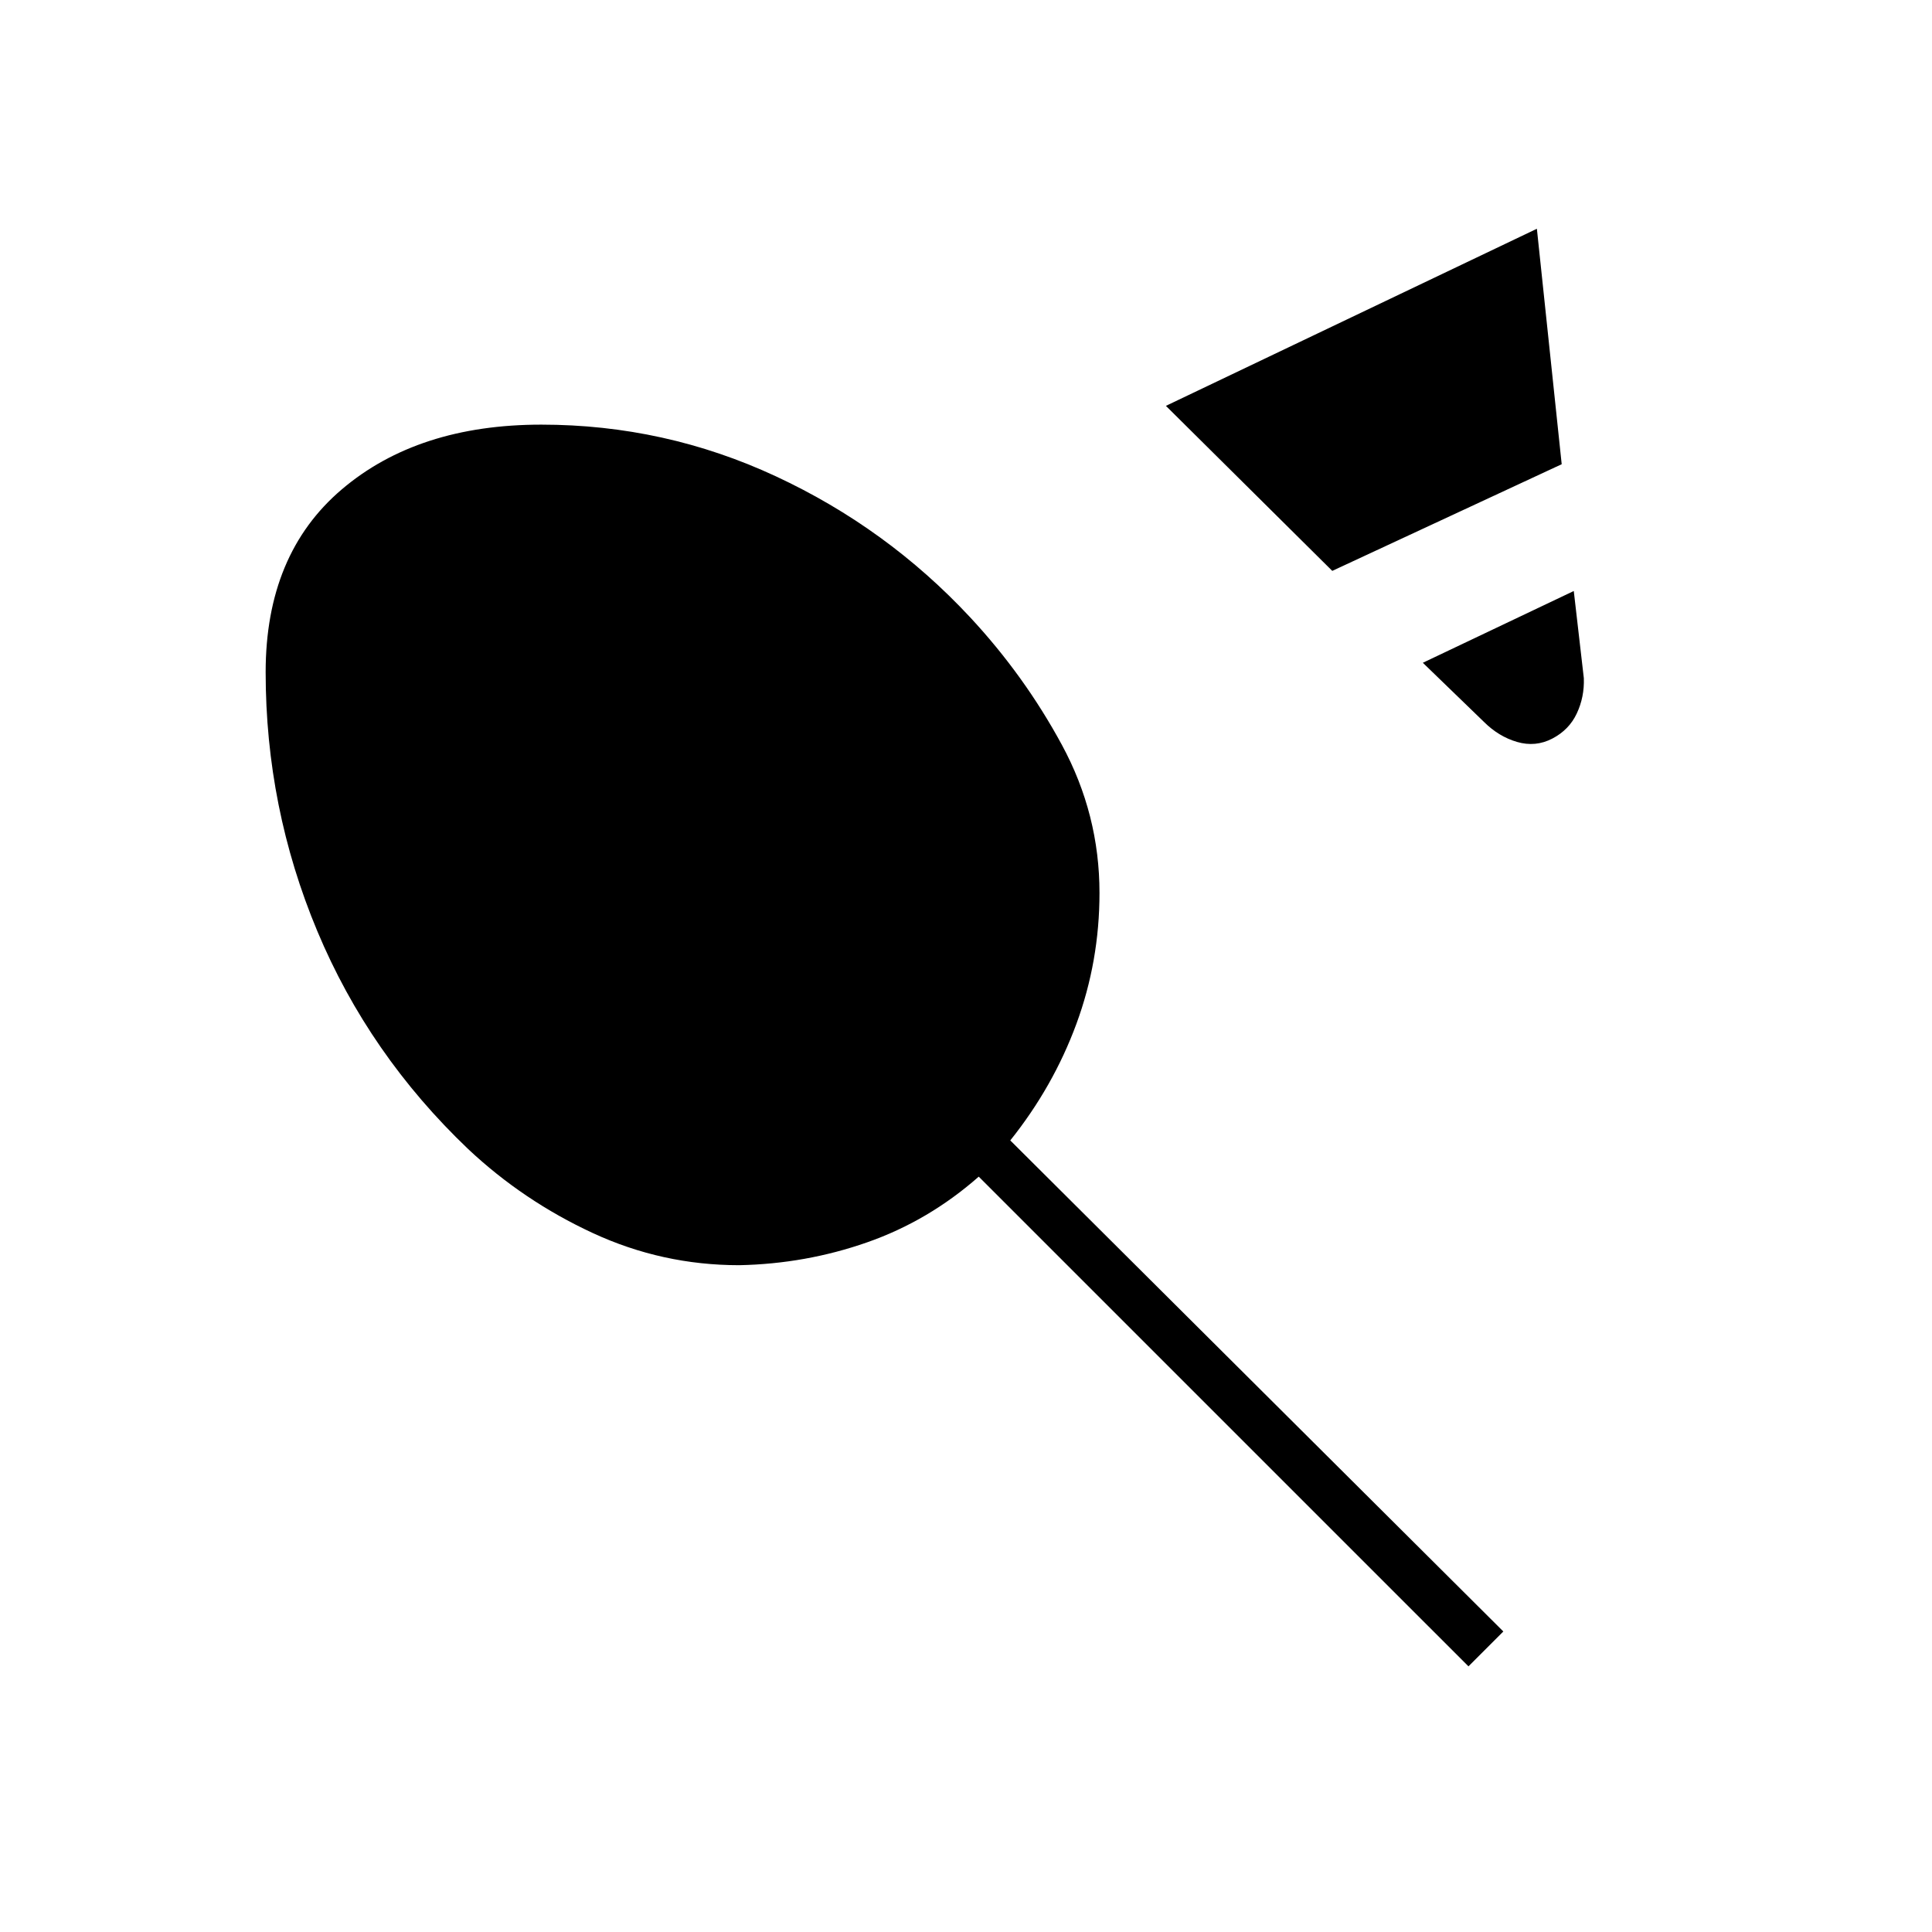 <svg xmlns="http://www.w3.org/2000/svg" height="40" viewBox="0 -960 960 960" width="40"><path d="m662-676.33-82.67-82 184.34-88 12.33 117-114 53ZM771.33-593q-8.33 4.33-17.5 1.67-9.16-2.67-16.5-10L707-630.67l75-35.66 5 43.33q.33 9.33-3.5 17.5T771.33-593ZM132-626q0-58.67 37.83-90.83Q207.67-749 269-749t116.5 25.67q55.17 25.66 96.5 70 27 29 45.67 63.5 18.66 34.5 18.66 73.5 0 34-11.5 65.16Q523.33-420 502-393.33l245 244L729.67-132 486.33-375.33q-25 22-55.5 32.66-30.5 10.67-63.5 11.34-38.33 0-72.83-16T232.67-389q-49.34-47-75-108.33Q132-558.67 132-626Z"/></svg>
